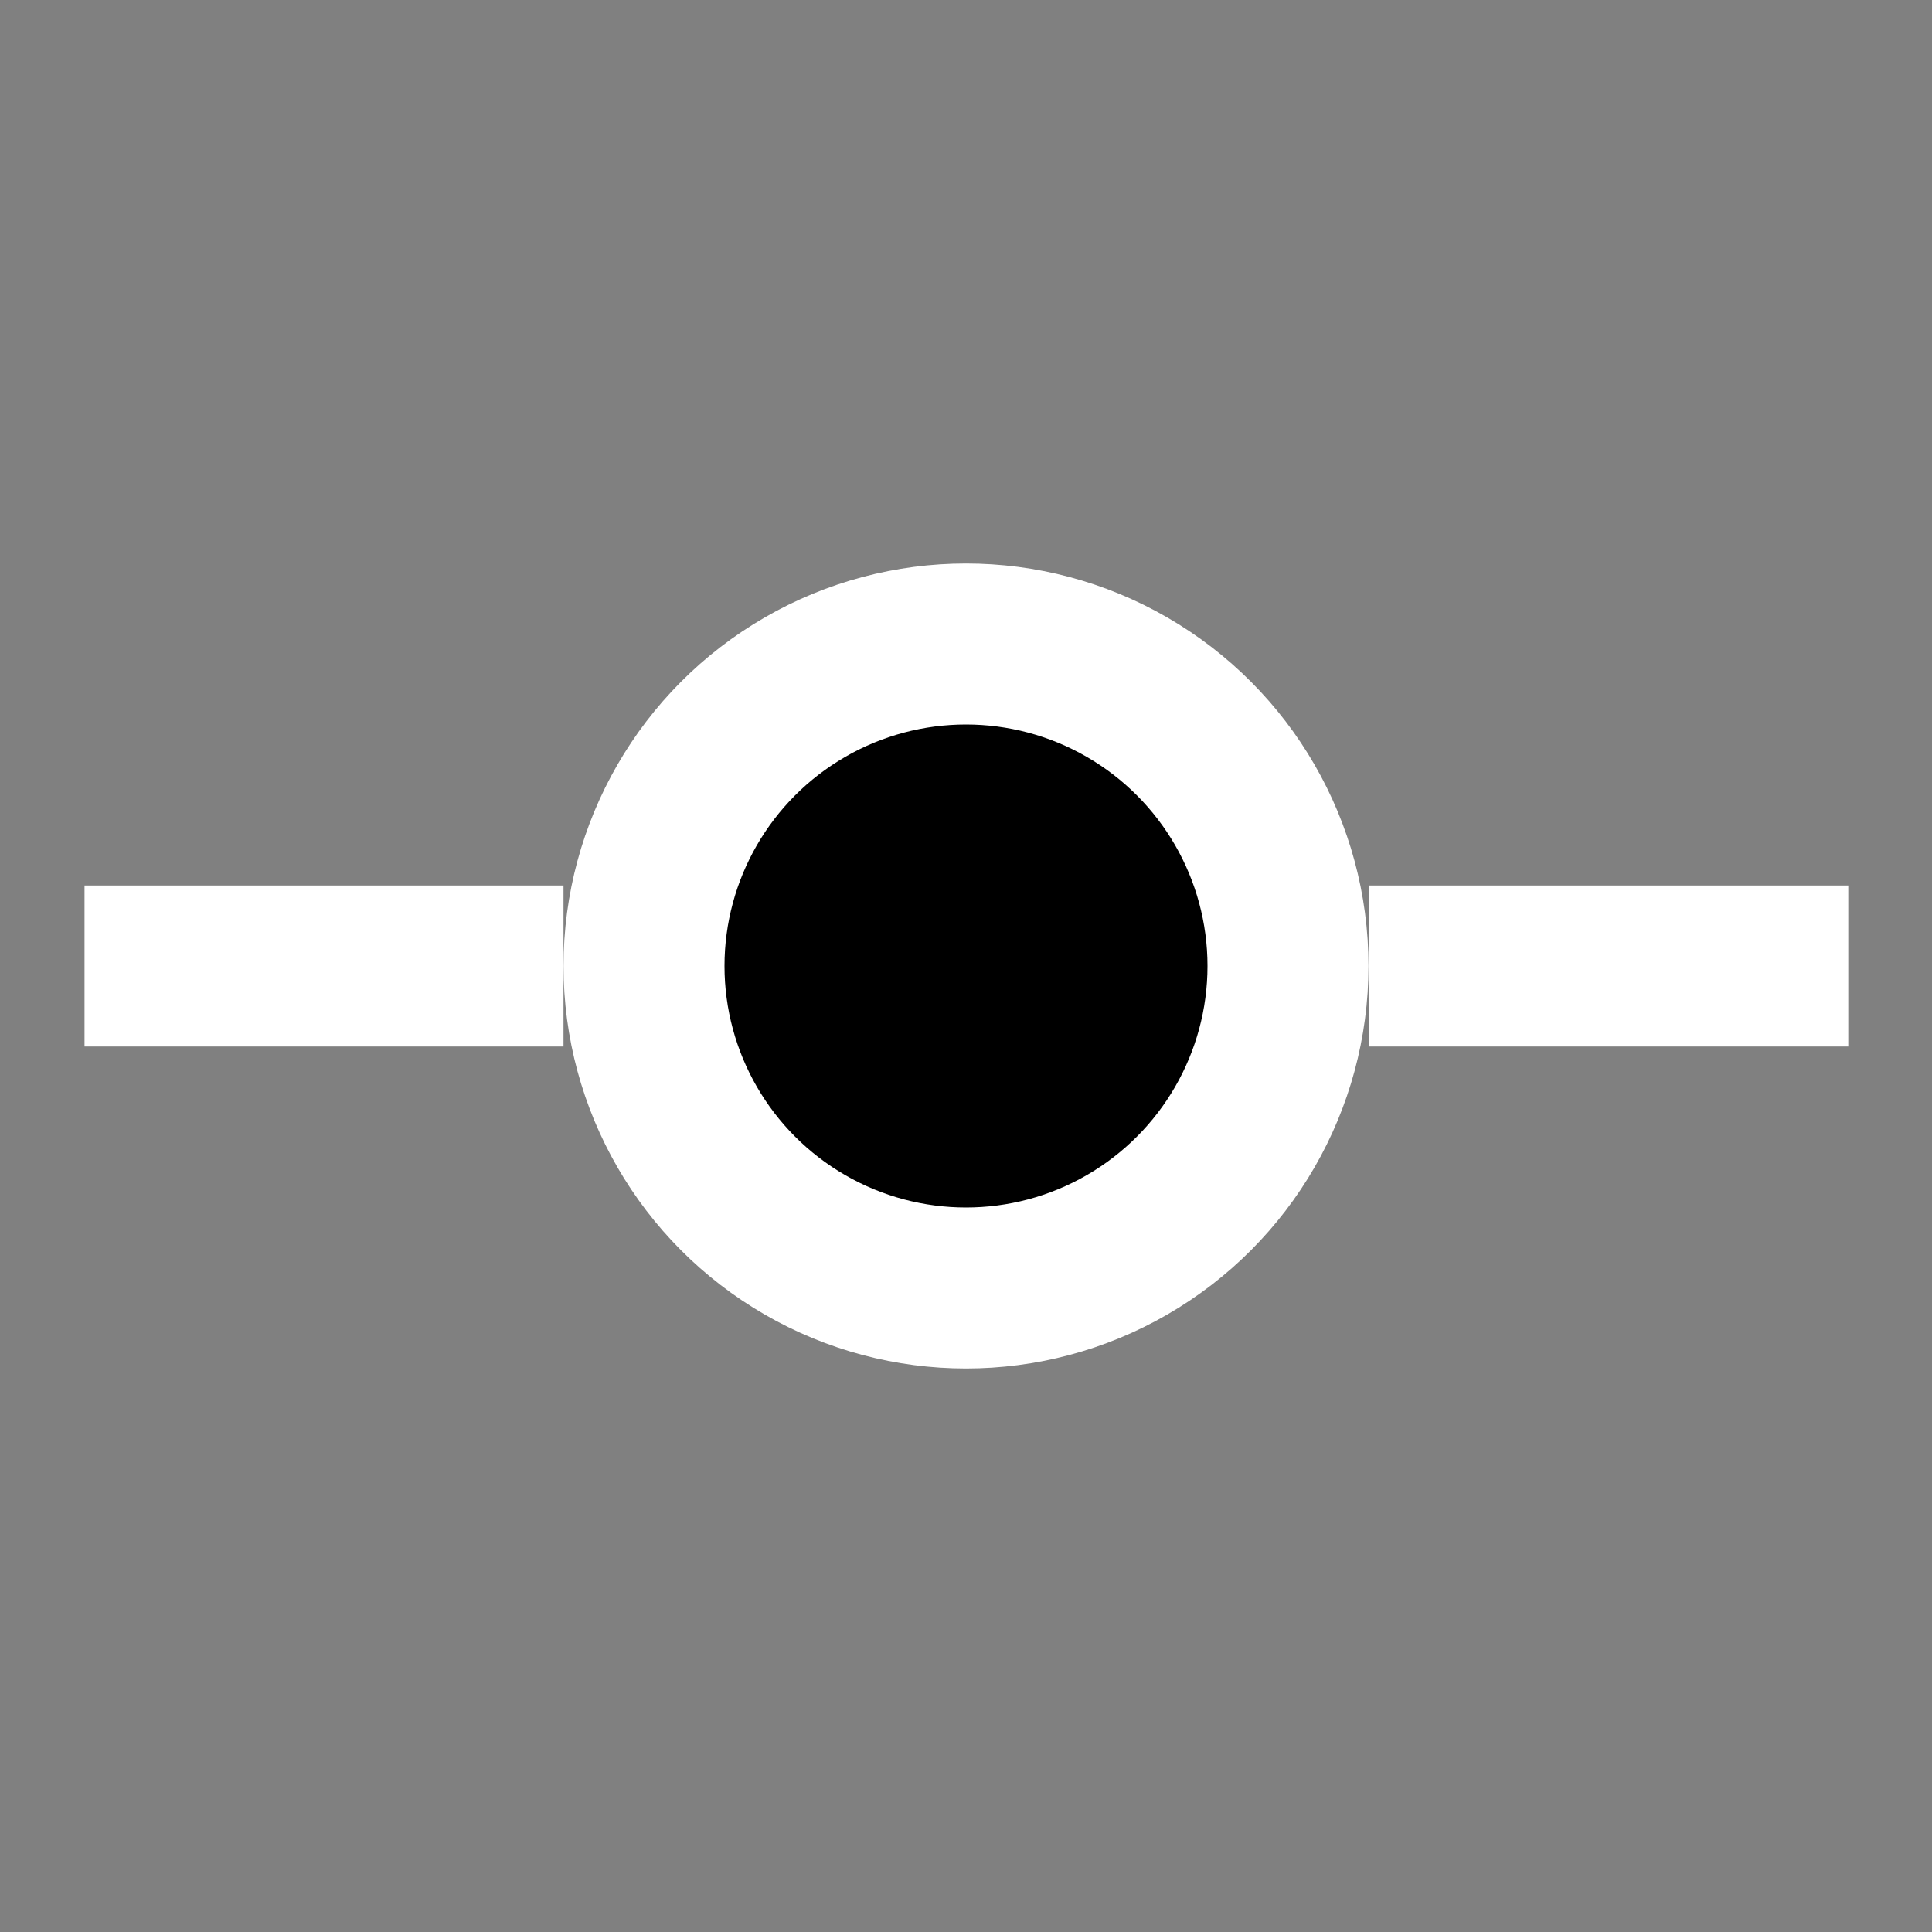 <svg width="24" height="24" stroke="#ffffff" stroke-width="2">
<rect width="100%" height="100%" fill="#808080" stroke="none"/>
<circle cx="12" cy="12" r="4"></circle>
<line x1="1.05" y1="12" x2="7" y2="12"></line>
<line x1="17.01" y1="12" x2="22.96" y2="12"></line>
</svg>
